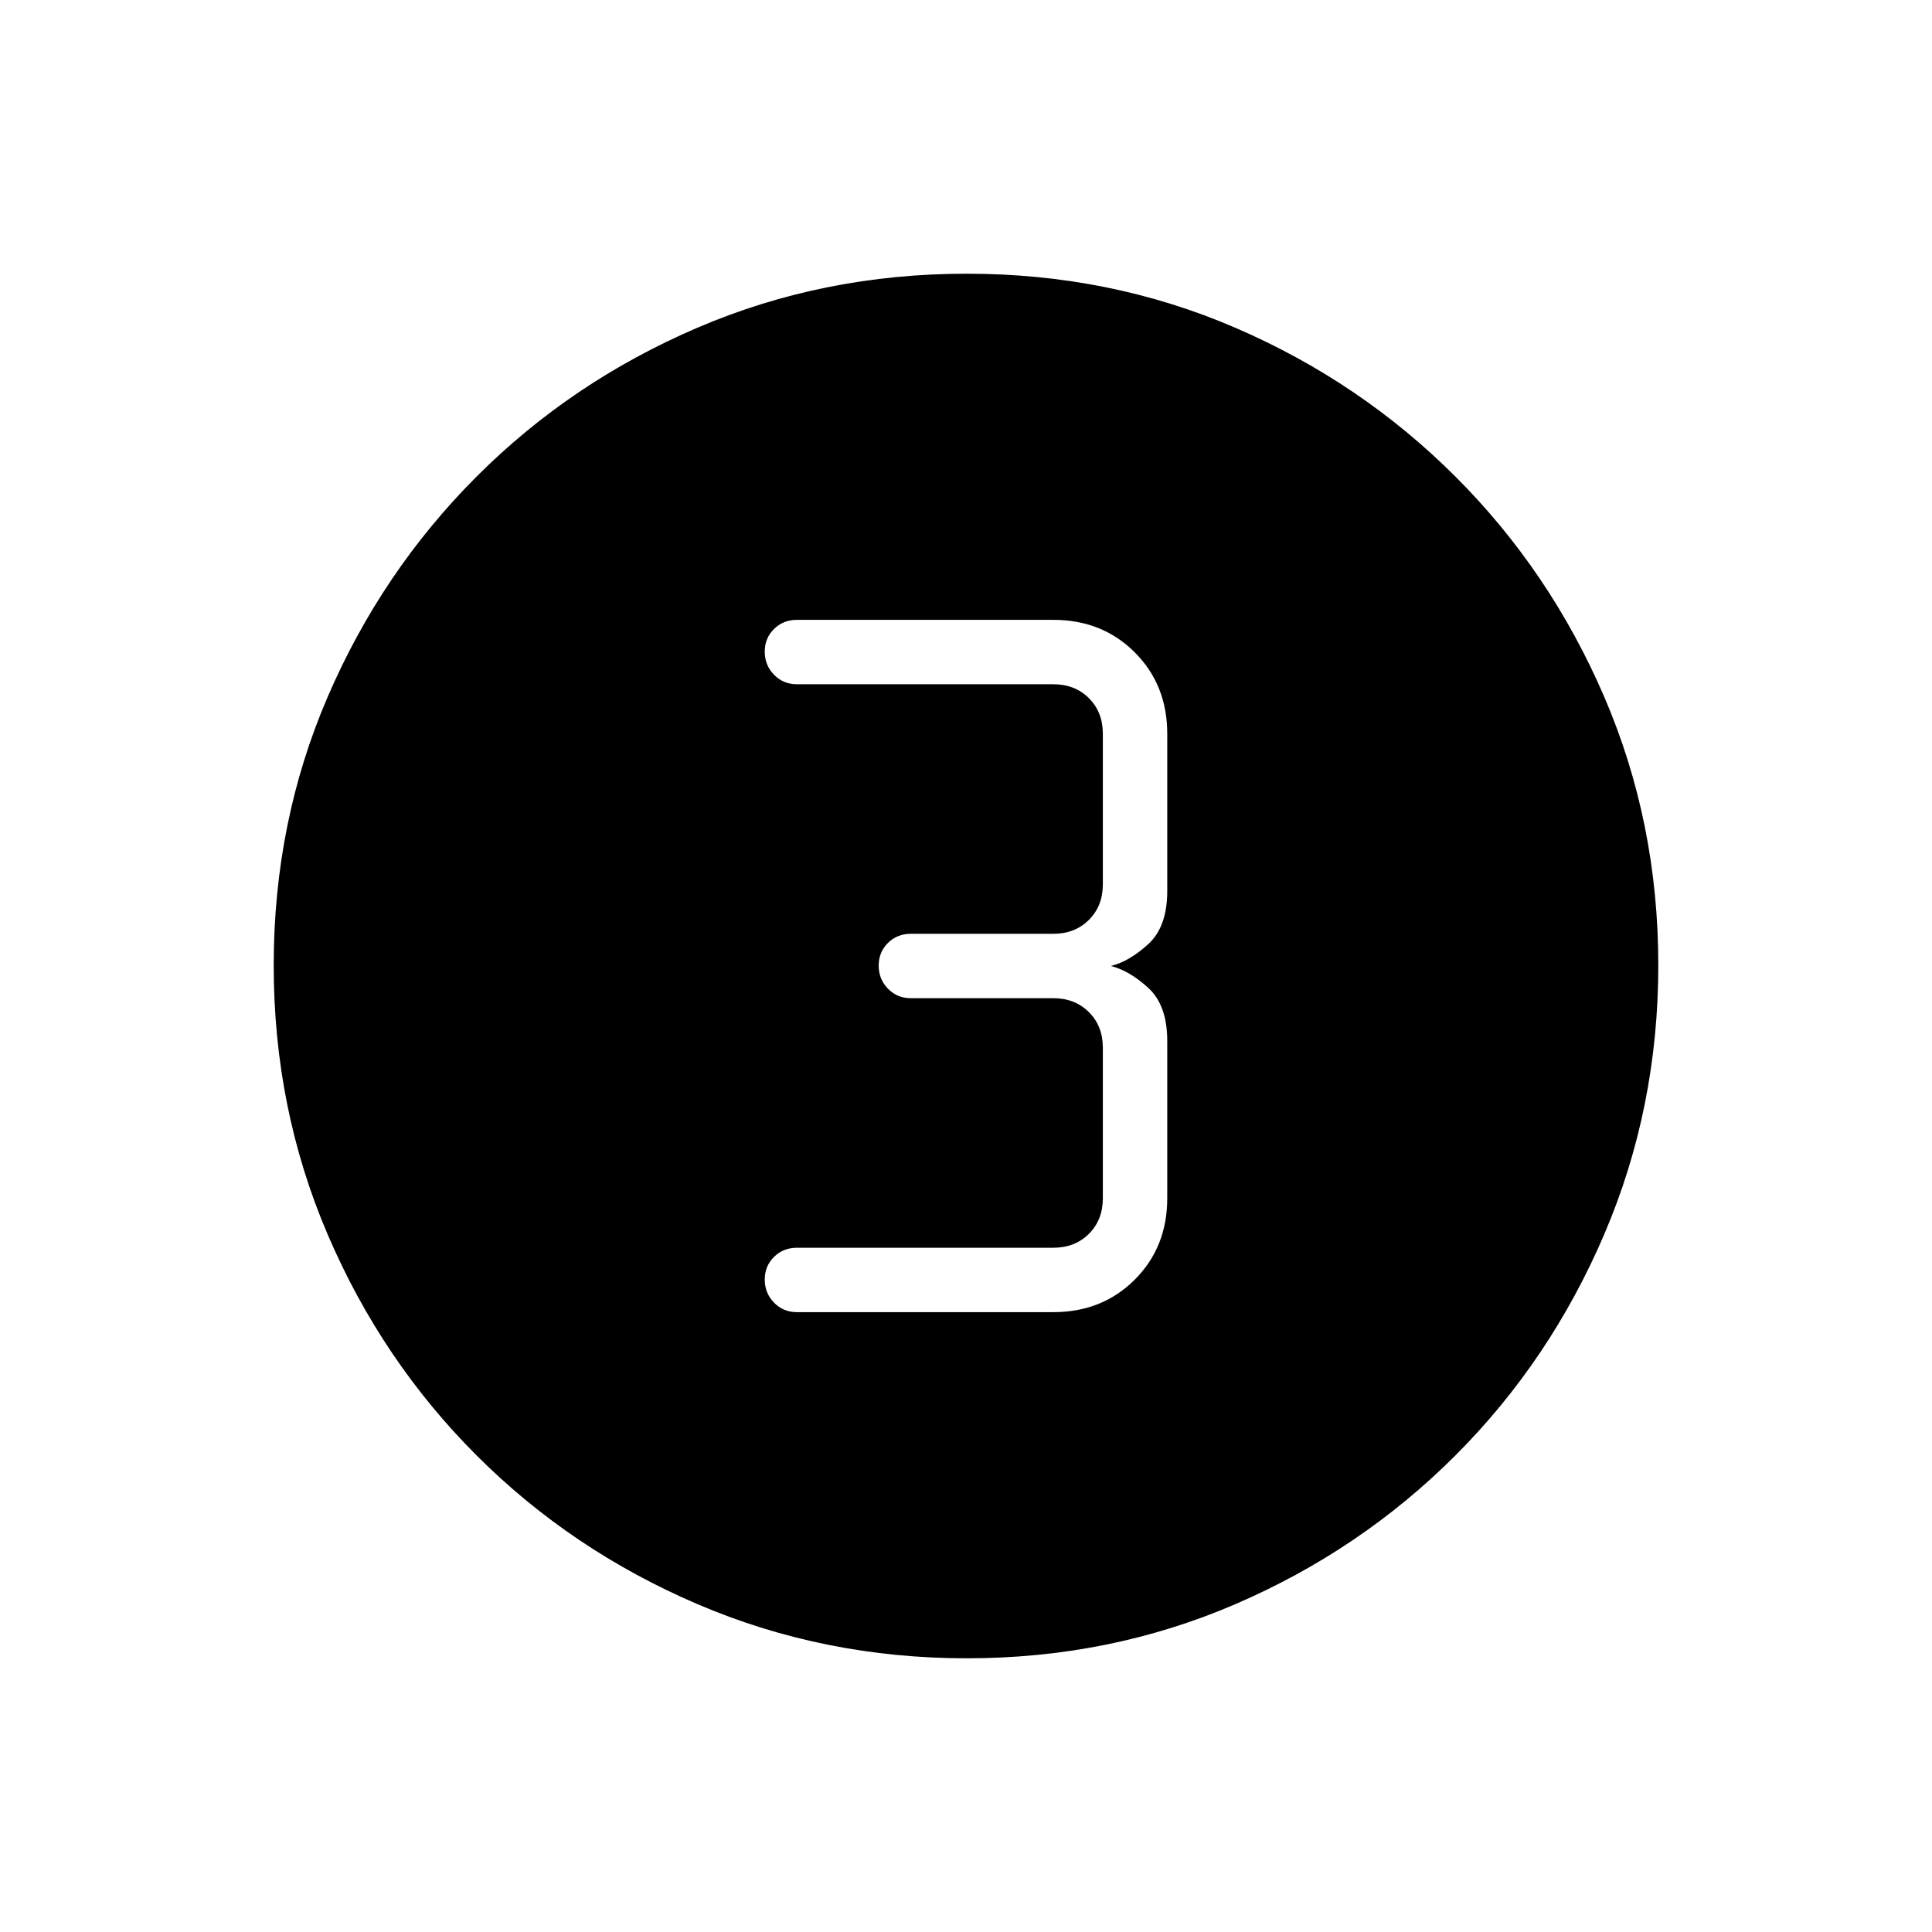 <svg xmlns="http://www.w3.org/2000/svg" height="20" viewBox="0 -960 960 960" width="20"><path d="M480.409-136q-70.948 0-133.685-26.839-62.737-26.84-109.865-73.922-47.127-47.082-73.993-109.716Q136-409.111 136-480.325q0-71.214 26.839-133.451 26.84-62.237 73.922-109.365 47.082-47.127 109.716-73.993Q409.111-824 480.325-824q71.214 0 133.451 26.839 62.237 26.84 109.365 73.922 47.127 47.082 73.993 109.482Q824-551.357 824-480.409q0 70.948-26.839 133.685-26.84 62.737-73.922 109.865-47.082 47.127-109.482 73.993Q551.357-136 480.409-136ZM396-308h127.385q24.315 0 40.465-16.15Q580-340.3 580-364.615v-78.154q0-17.692-9.385-26.308Q561.231-477.692 552-480q9.231-2.308 18.615-10.923Q580-499.539 580-517.231v-78.154q0-24.315-16.15-40.465Q547.7-652 523.385-652H396q-6.8 0-11.4 4.547-4.6 4.547-4.6 11.269 0 6.723 4.6 11.453Q389.2-620 396-620h127.385q10.769 0 17.692 6.923T548-595.385v74.77q0 10.769-6.923 17.692T523.385-496h-70.77q-6.8 0-11.4 4.547-4.6 4.547-4.6 11.269 0 6.723 4.6 11.453 4.6 4.731 11.4 4.731h70.77q10.769 0 17.692 6.923T548-439.385v74.77q0 10.769-6.923 17.692T523.385-340H396q-6.8 0-11.4 4.547-4.6 4.547-4.6 11.269 0 6.723 4.6 11.453Q389.2-308 396-308Z"/></svg>